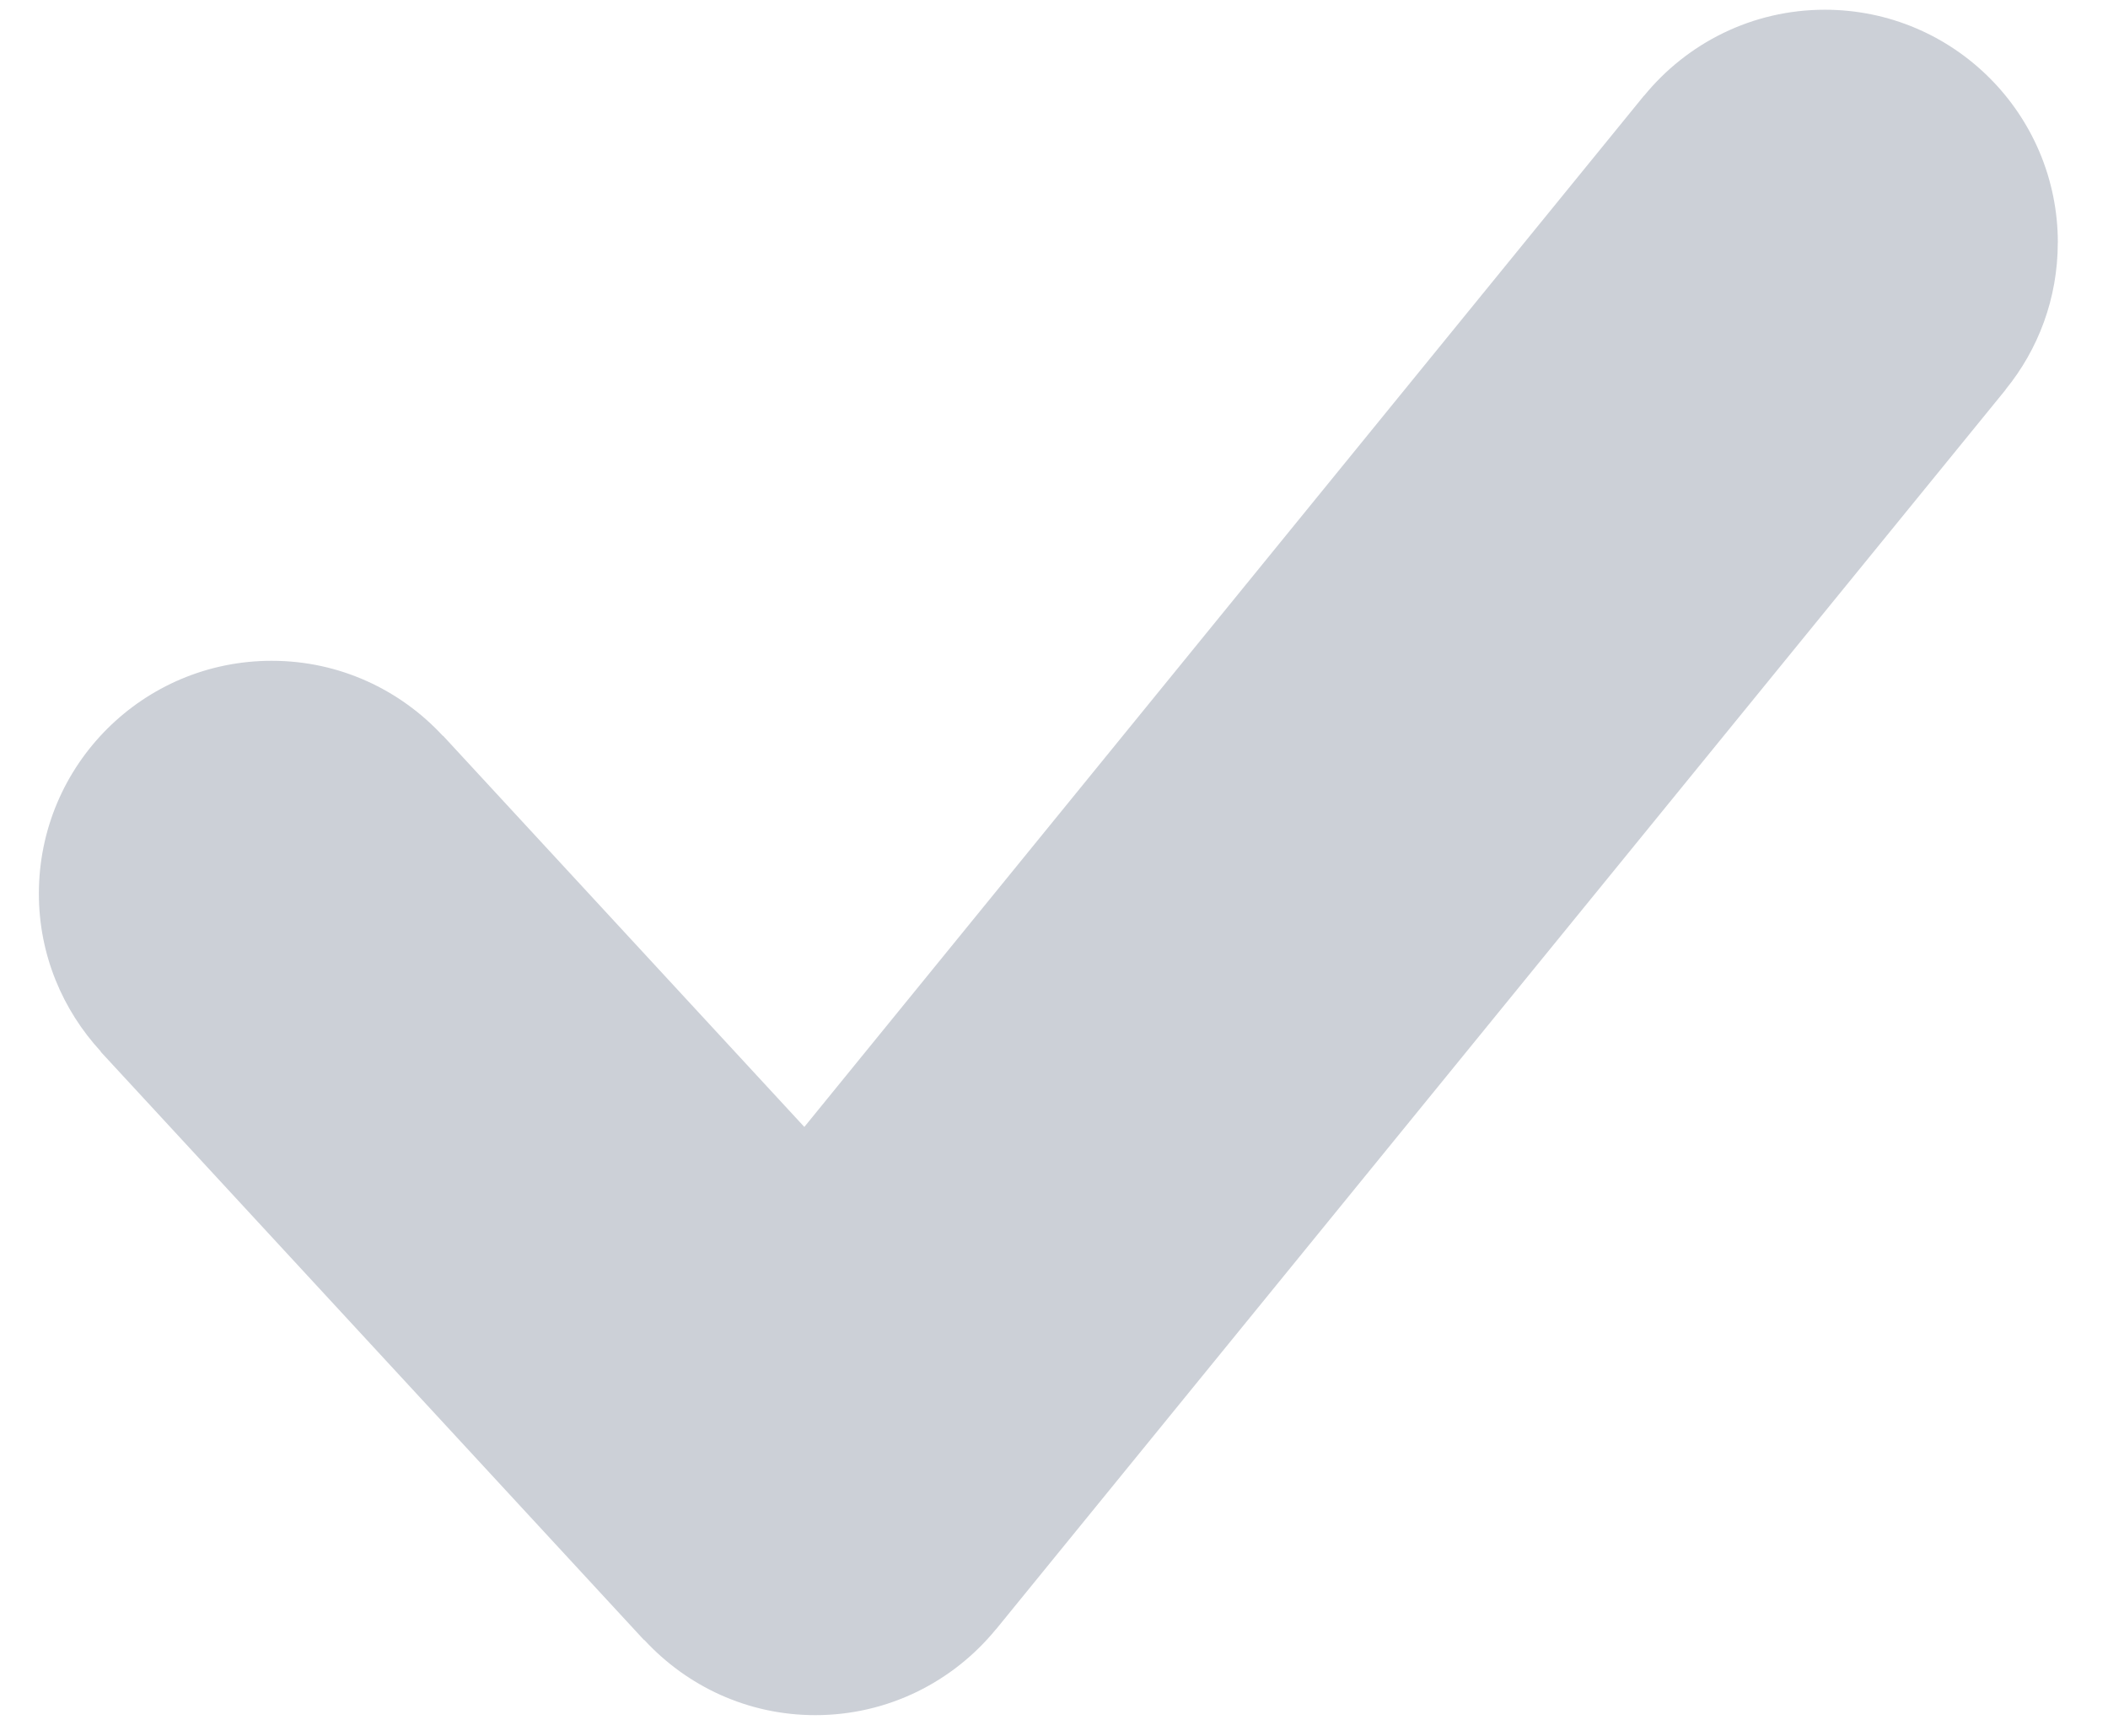 <svg width="34" height="28" viewBox="0 0 34 28" fill="none" xmlns="http://www.w3.org/2000/svg">
<path opacity="0.8" fill-rule="evenodd" clip-rule="evenodd" d="M33.191 3.915C33.191 1.841 31.509 0.157 29.433 0.157C28.257 0.157 27.208 0.699 26.518 1.544L26.517 1.542L12.973 18.178L7.145 11.867L7.143 11.87C6.456 11.127 5.476 10.659 4.385 10.659C2.309 10.657 0.627 12.339 0.627 14.415C0.627 15.399 1.009 16.291 1.626 16.961L1.623 16.964L10.39 26.457L10.393 26.454C11.08 27.198 12.059 27.666 13.15 27.666C14.326 27.666 15.375 27.124 16.065 26.279L16.066 26.28L32.348 6.287L32.346 6.286C32.874 5.64 33.19 4.814 33.19 3.916L33.191 3.915Z" fill="#BFC4CD"/>
</svg>
